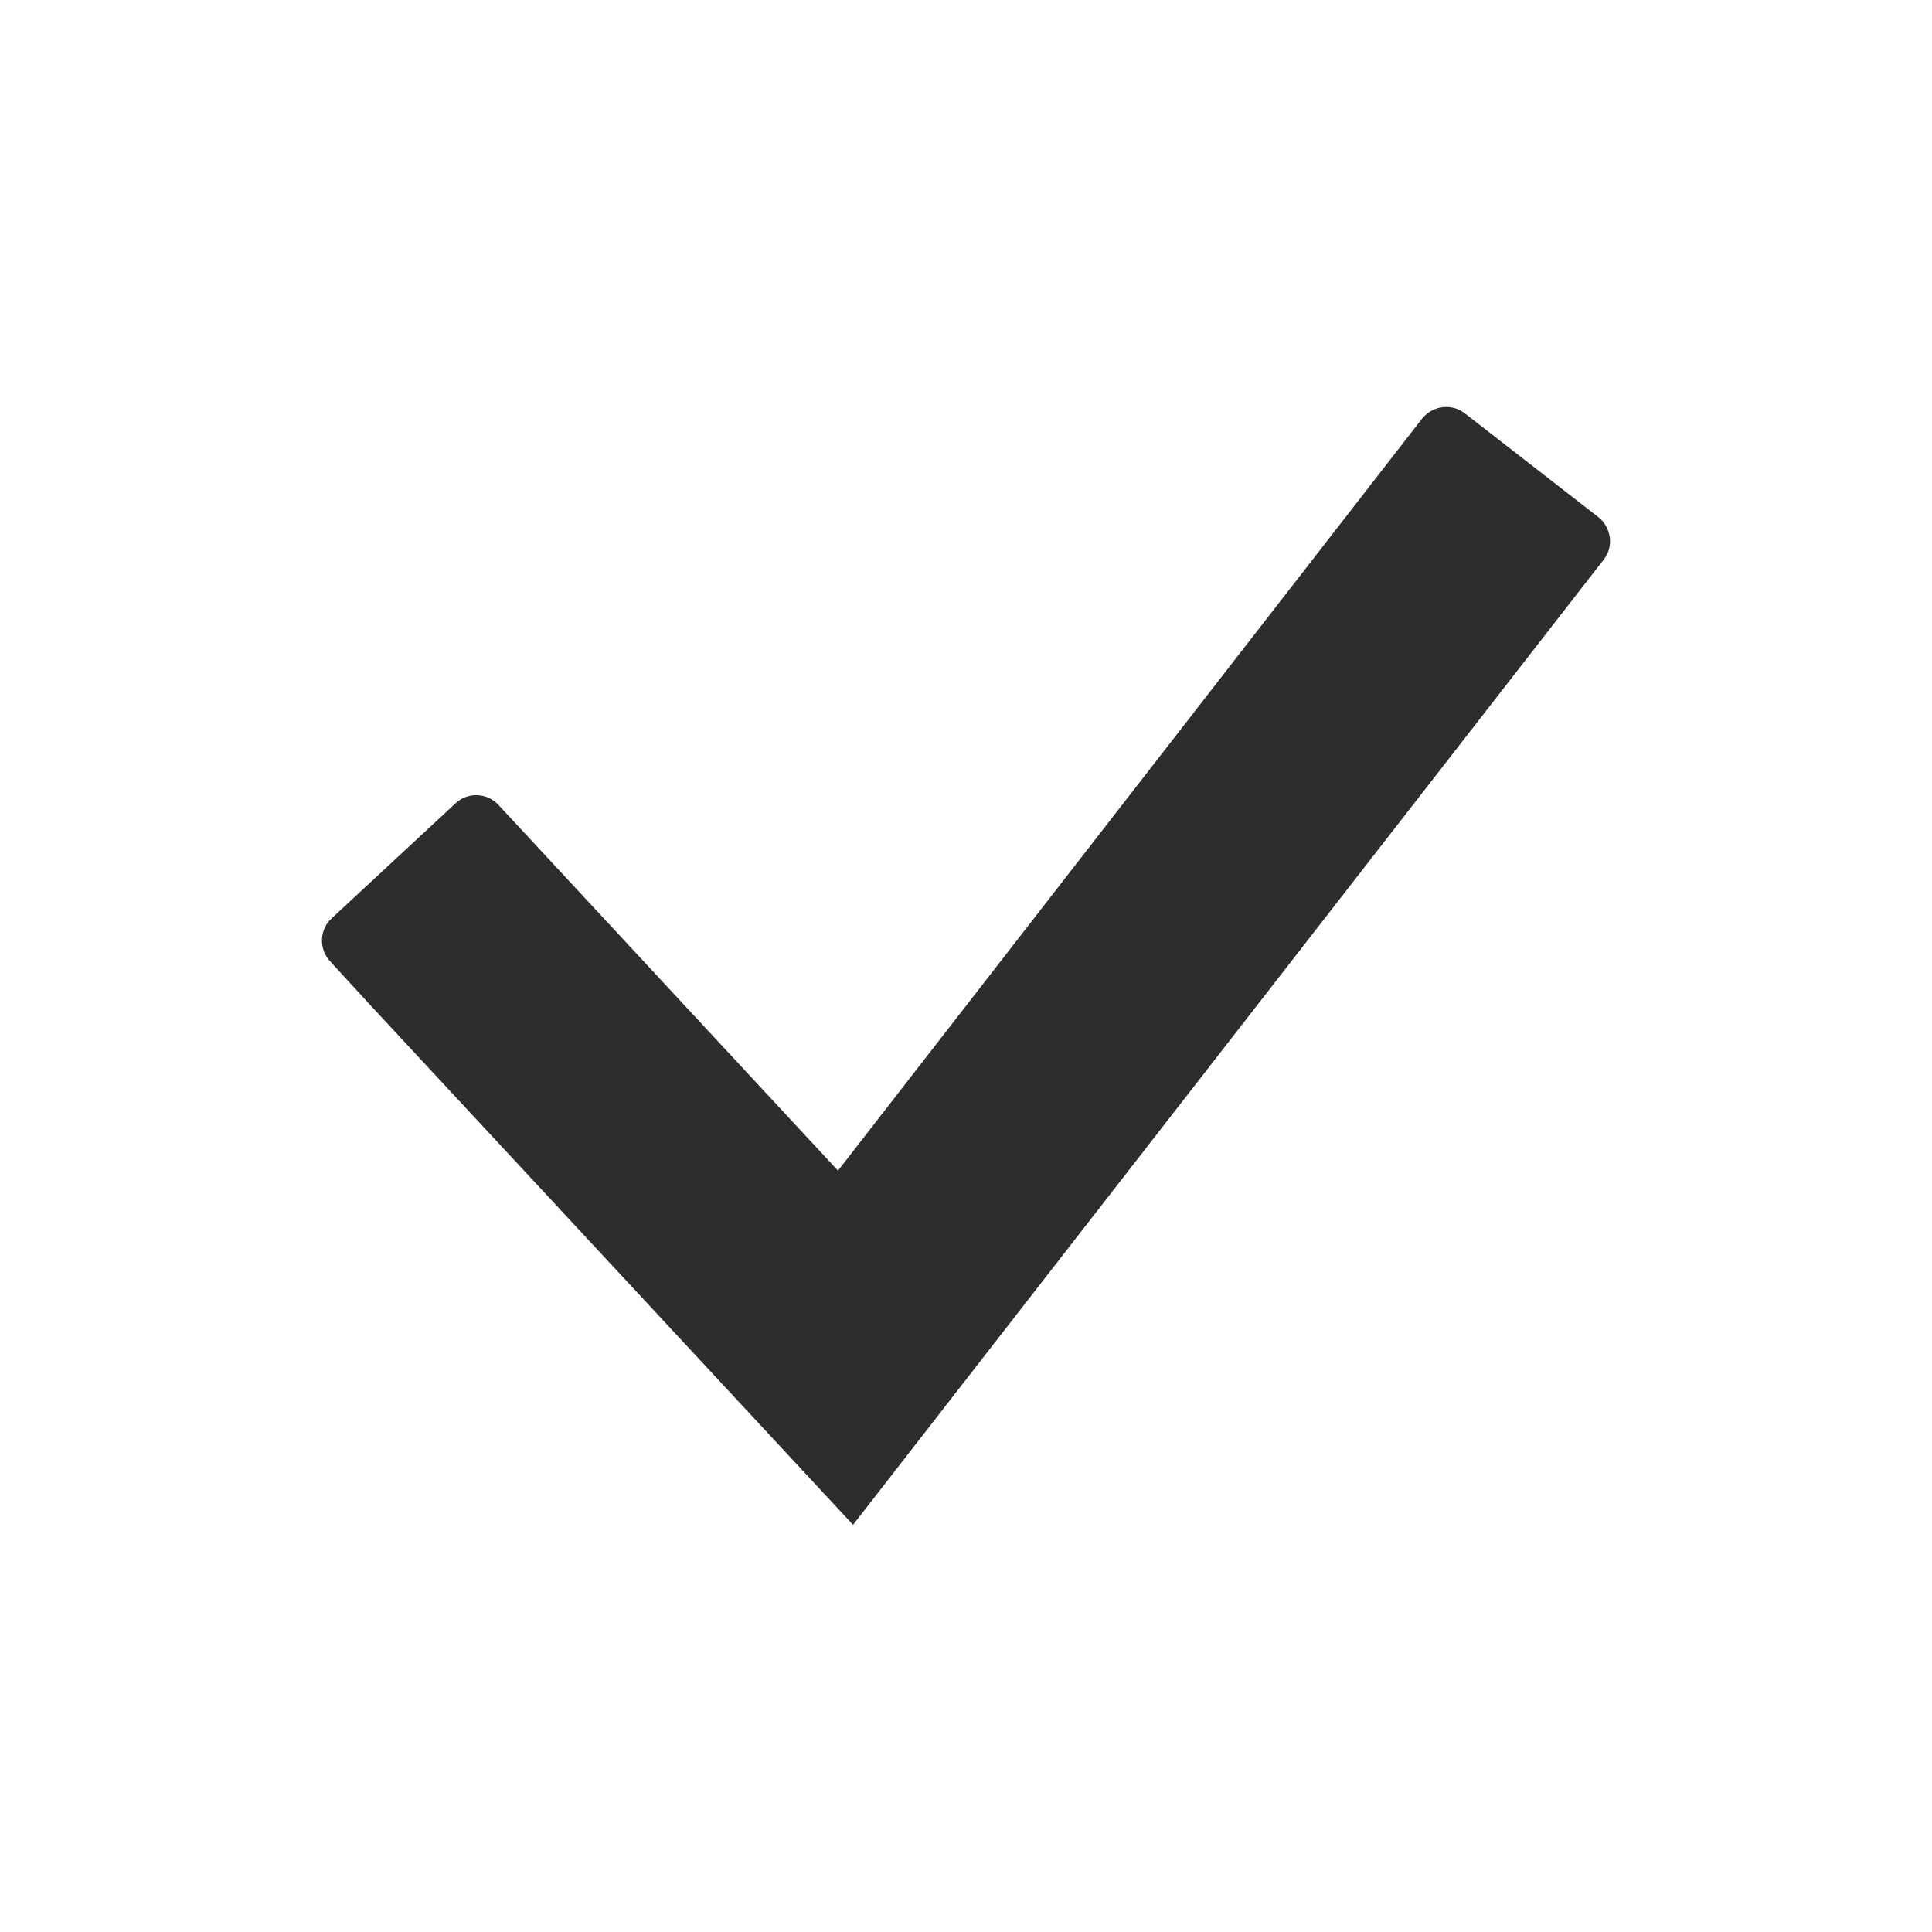 <?xml version="1.0" encoding="utf-8"?>
<!-- Generator: Adobe Illustrator 15.0.2, SVG Export Plug-In . SVG Version: 6.00 Build 0)  -->
<!DOCTYPE svg PUBLIC "-//W3C//DTD SVG 1.1//EN" "http://www.w3.org/Graphics/SVG/1.1/DTD/svg11.dtd">
<svg version="1.1" id="Calque_1" xmlns="http://www.w3.org/2000/svg" xmlns:xlink="http://www.w3.org/1999/xlink" x="0px" y="0px"
	 width="24px" height="24px" viewBox="28 0 24 24" enable-background="new 28 0 24 24" xml:space="preserve">
<g>
	<path fill="#2D2D2D" d="M32.628,12.516L32.1,11.941c-0.141-0.153-0.133-0.395,0.021-0.534l1.537-1.427
		c0.068-0.065,0.16-0.102,0.255-0.102c0.108,0,0.206,0.042,0.278,0.12l4.219,4.544L45.666,5.2c0.071-0.089,0.181-0.144,0.299-0.144
		c0.086,0,0.166,0.027,0.233,0.08l1.656,1.287c0.079,0.062,0.129,0.15,0.143,0.252s-0.015,0.2-0.076,0.278l-9.324,11.989
		L32.628,12.516z"/>
</g>
</svg>
